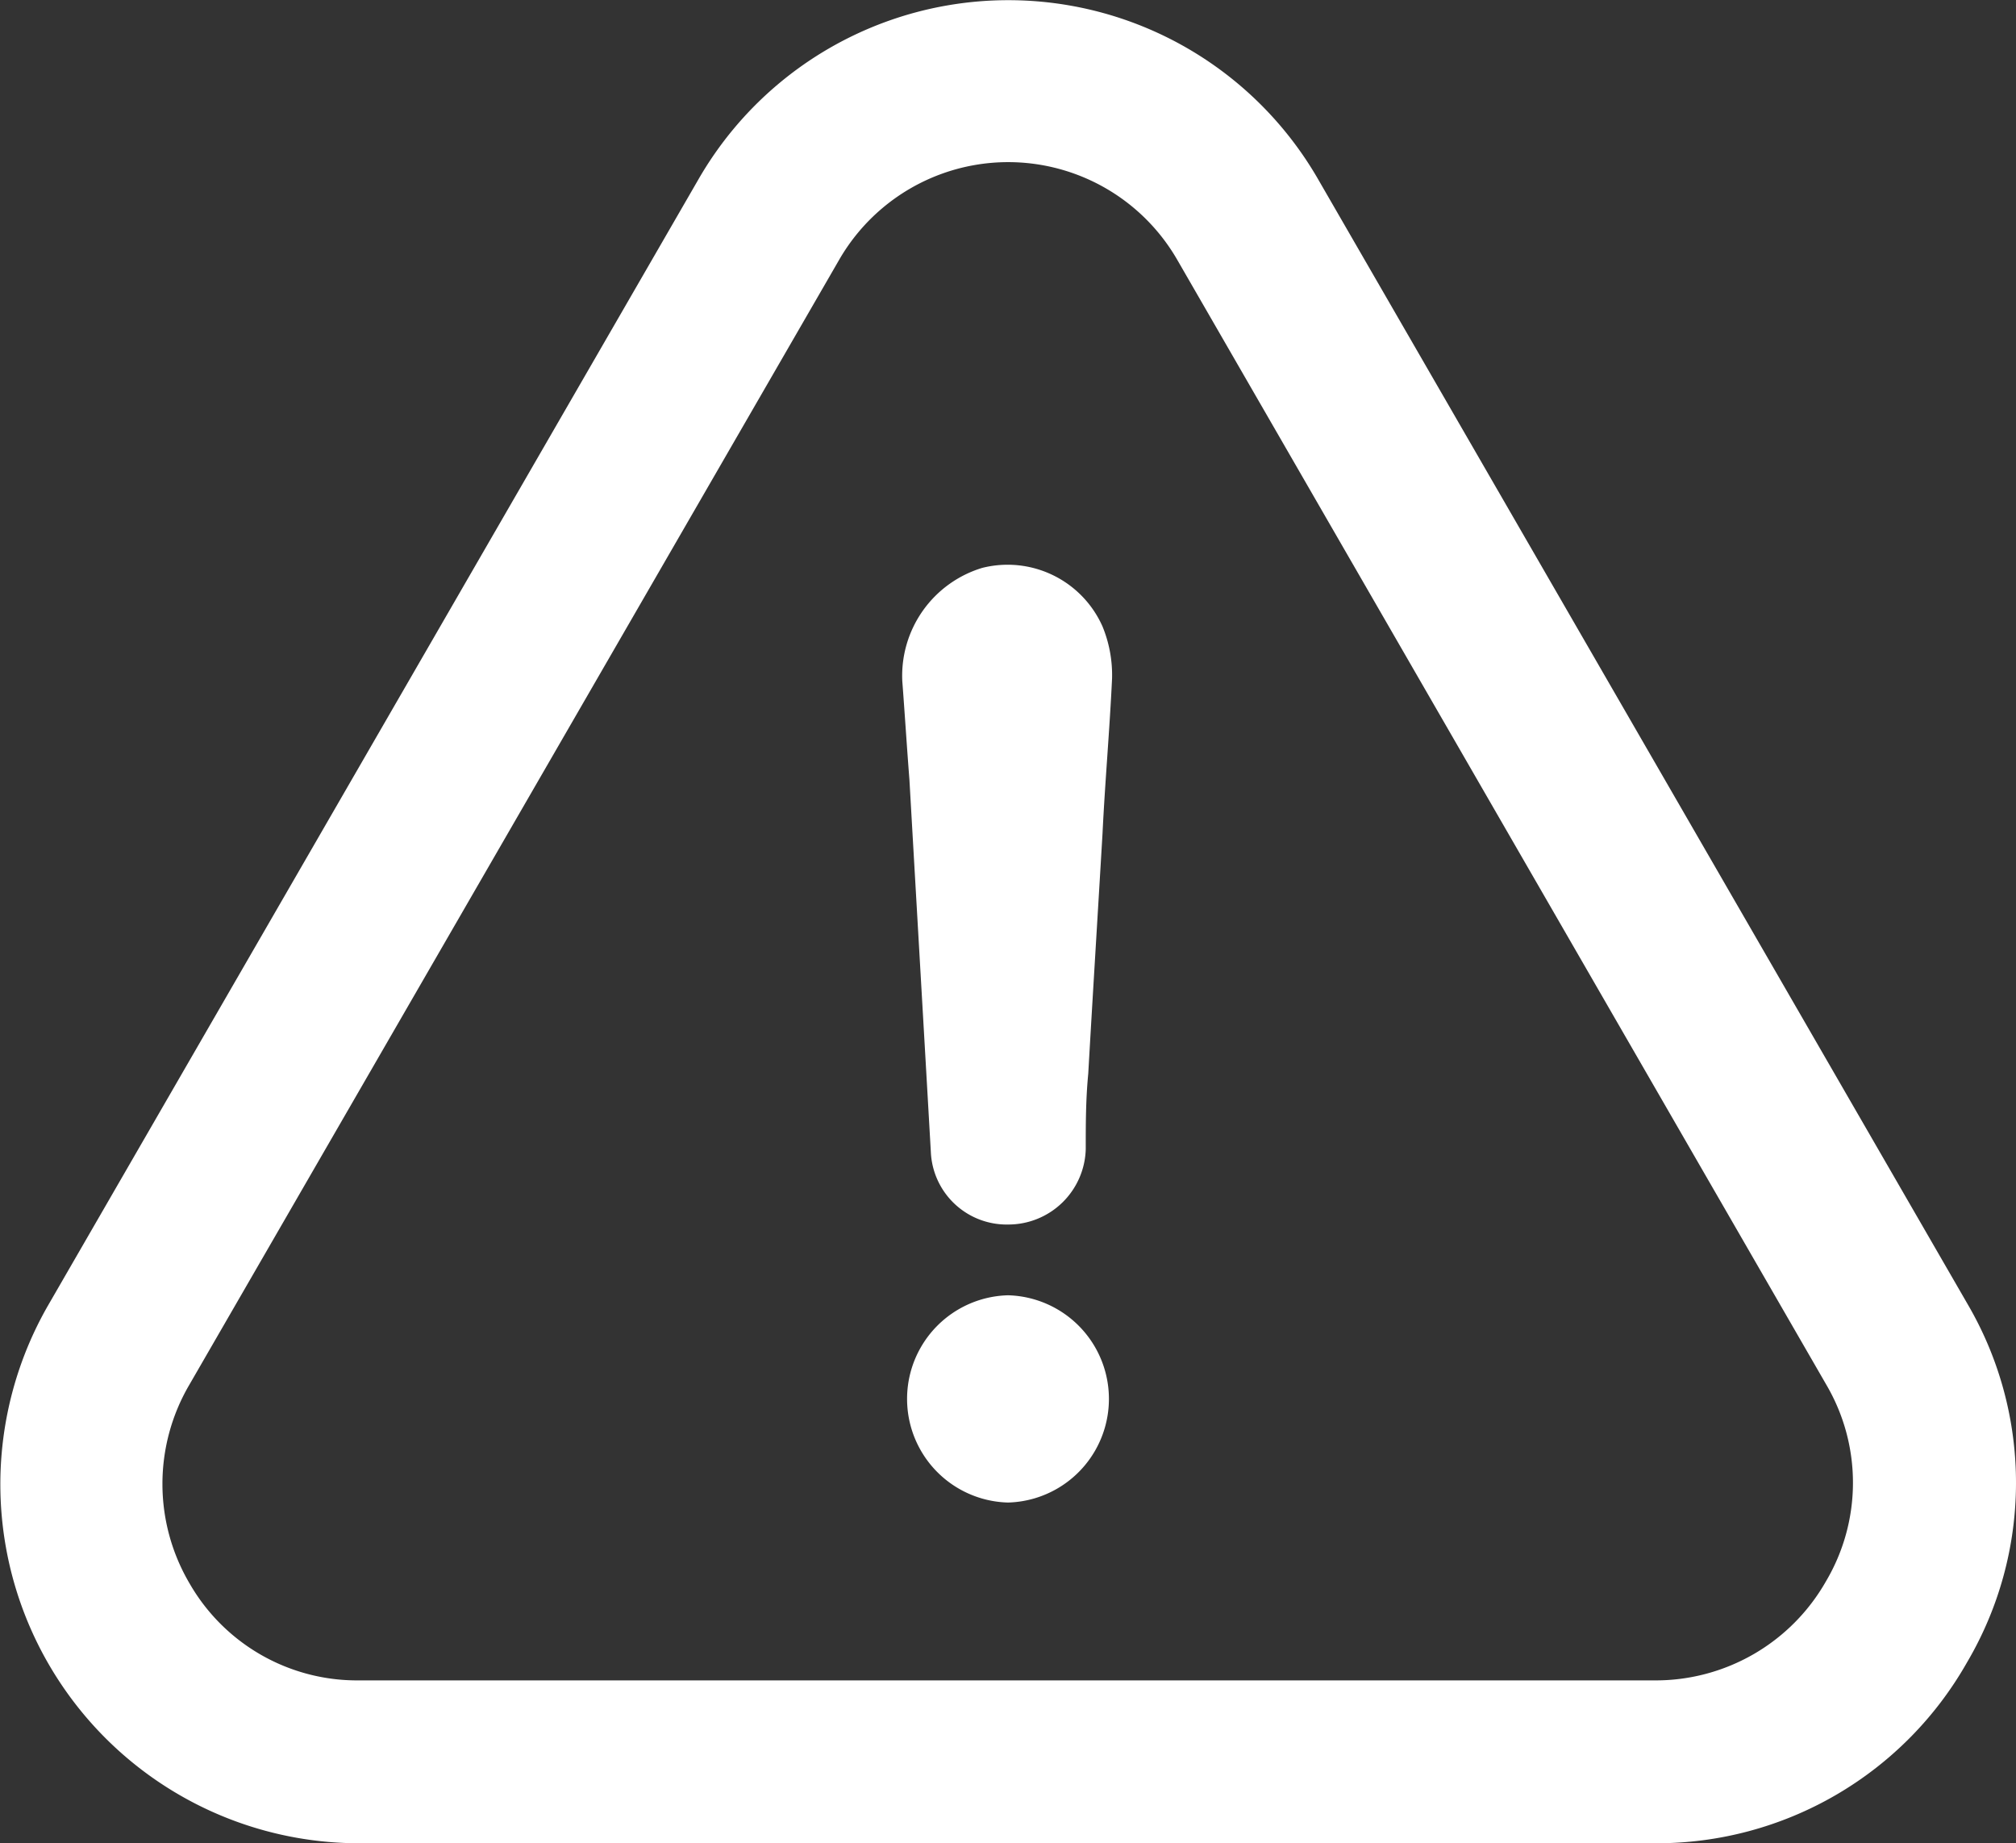 <svg xmlns="http://www.w3.org/2000/svg" width="28.264" height="25.837" viewBox="0 0 28.264 25.837">
  <rect x="0" y="0" width="28.264" height="25.837" fill="#333333" stroke="none"/>
  <g id="warning_1_" data-name="warning (1)" transform="translate(0)">
    <g id="Group_67" data-name="Group 67" transform="translate(0 0)">
      <path id="Path_359" data-name="Path 359" d="M219.678,333.382a1.453,1.453,0,0,0,0,2.905,1.453,1.453,0,0,0,0-2.905Z" transform="translate(-205.546 -315.226)" fill="#ffffff"/>
      <path id="Path_360" data-name="Path 360" d="M27.576,44.186a4.96,4.96,0,0,0,.012-5.02l-9.1-15.757a5.013,5.013,0,0,0-8.7-.006L.675,39.178a5.032,5.032,0,0,0,4.358,7.541H23.206A5,5,0,0,0,27.576,44.186ZM25.6,43.047a2.746,2.746,0,0,1-2.4,1.389H5.027a2.708,2.708,0,0,1-2.37-1.36A2.749,2.749,0,0,1,2.65,40.3l9.11-15.768a2.736,2.736,0,0,1,4.753.006l9.1,15.768A2.713,2.713,0,0,1,25.6,43.047Z" transform="translate(0 -20.882)" fill="#ffffff"/>
      <path id="Path_361" data-name="Path 361" d="M218.846,157.217a1.58,1.58,0,0,0-1.121,1.586c.035.459.064.924.1,1.383.1,1.749.2,3.463.3,5.212a1.064,1.064,0,0,0,1.086,1.023,1.086,1.086,0,0,0,1.086-1.057c0-.36,0-.691.035-1.057.064-1.121.134-2.243.2-3.364.035-.726.1-1.452.134-2.179a1.794,1.794,0,0,0-.134-.726A1.456,1.456,0,0,0,218.846,157.217Z" transform="translate(-205.075 -149.257)" fill="#ffffff"/>
    </g>
  </g>
</svg>
